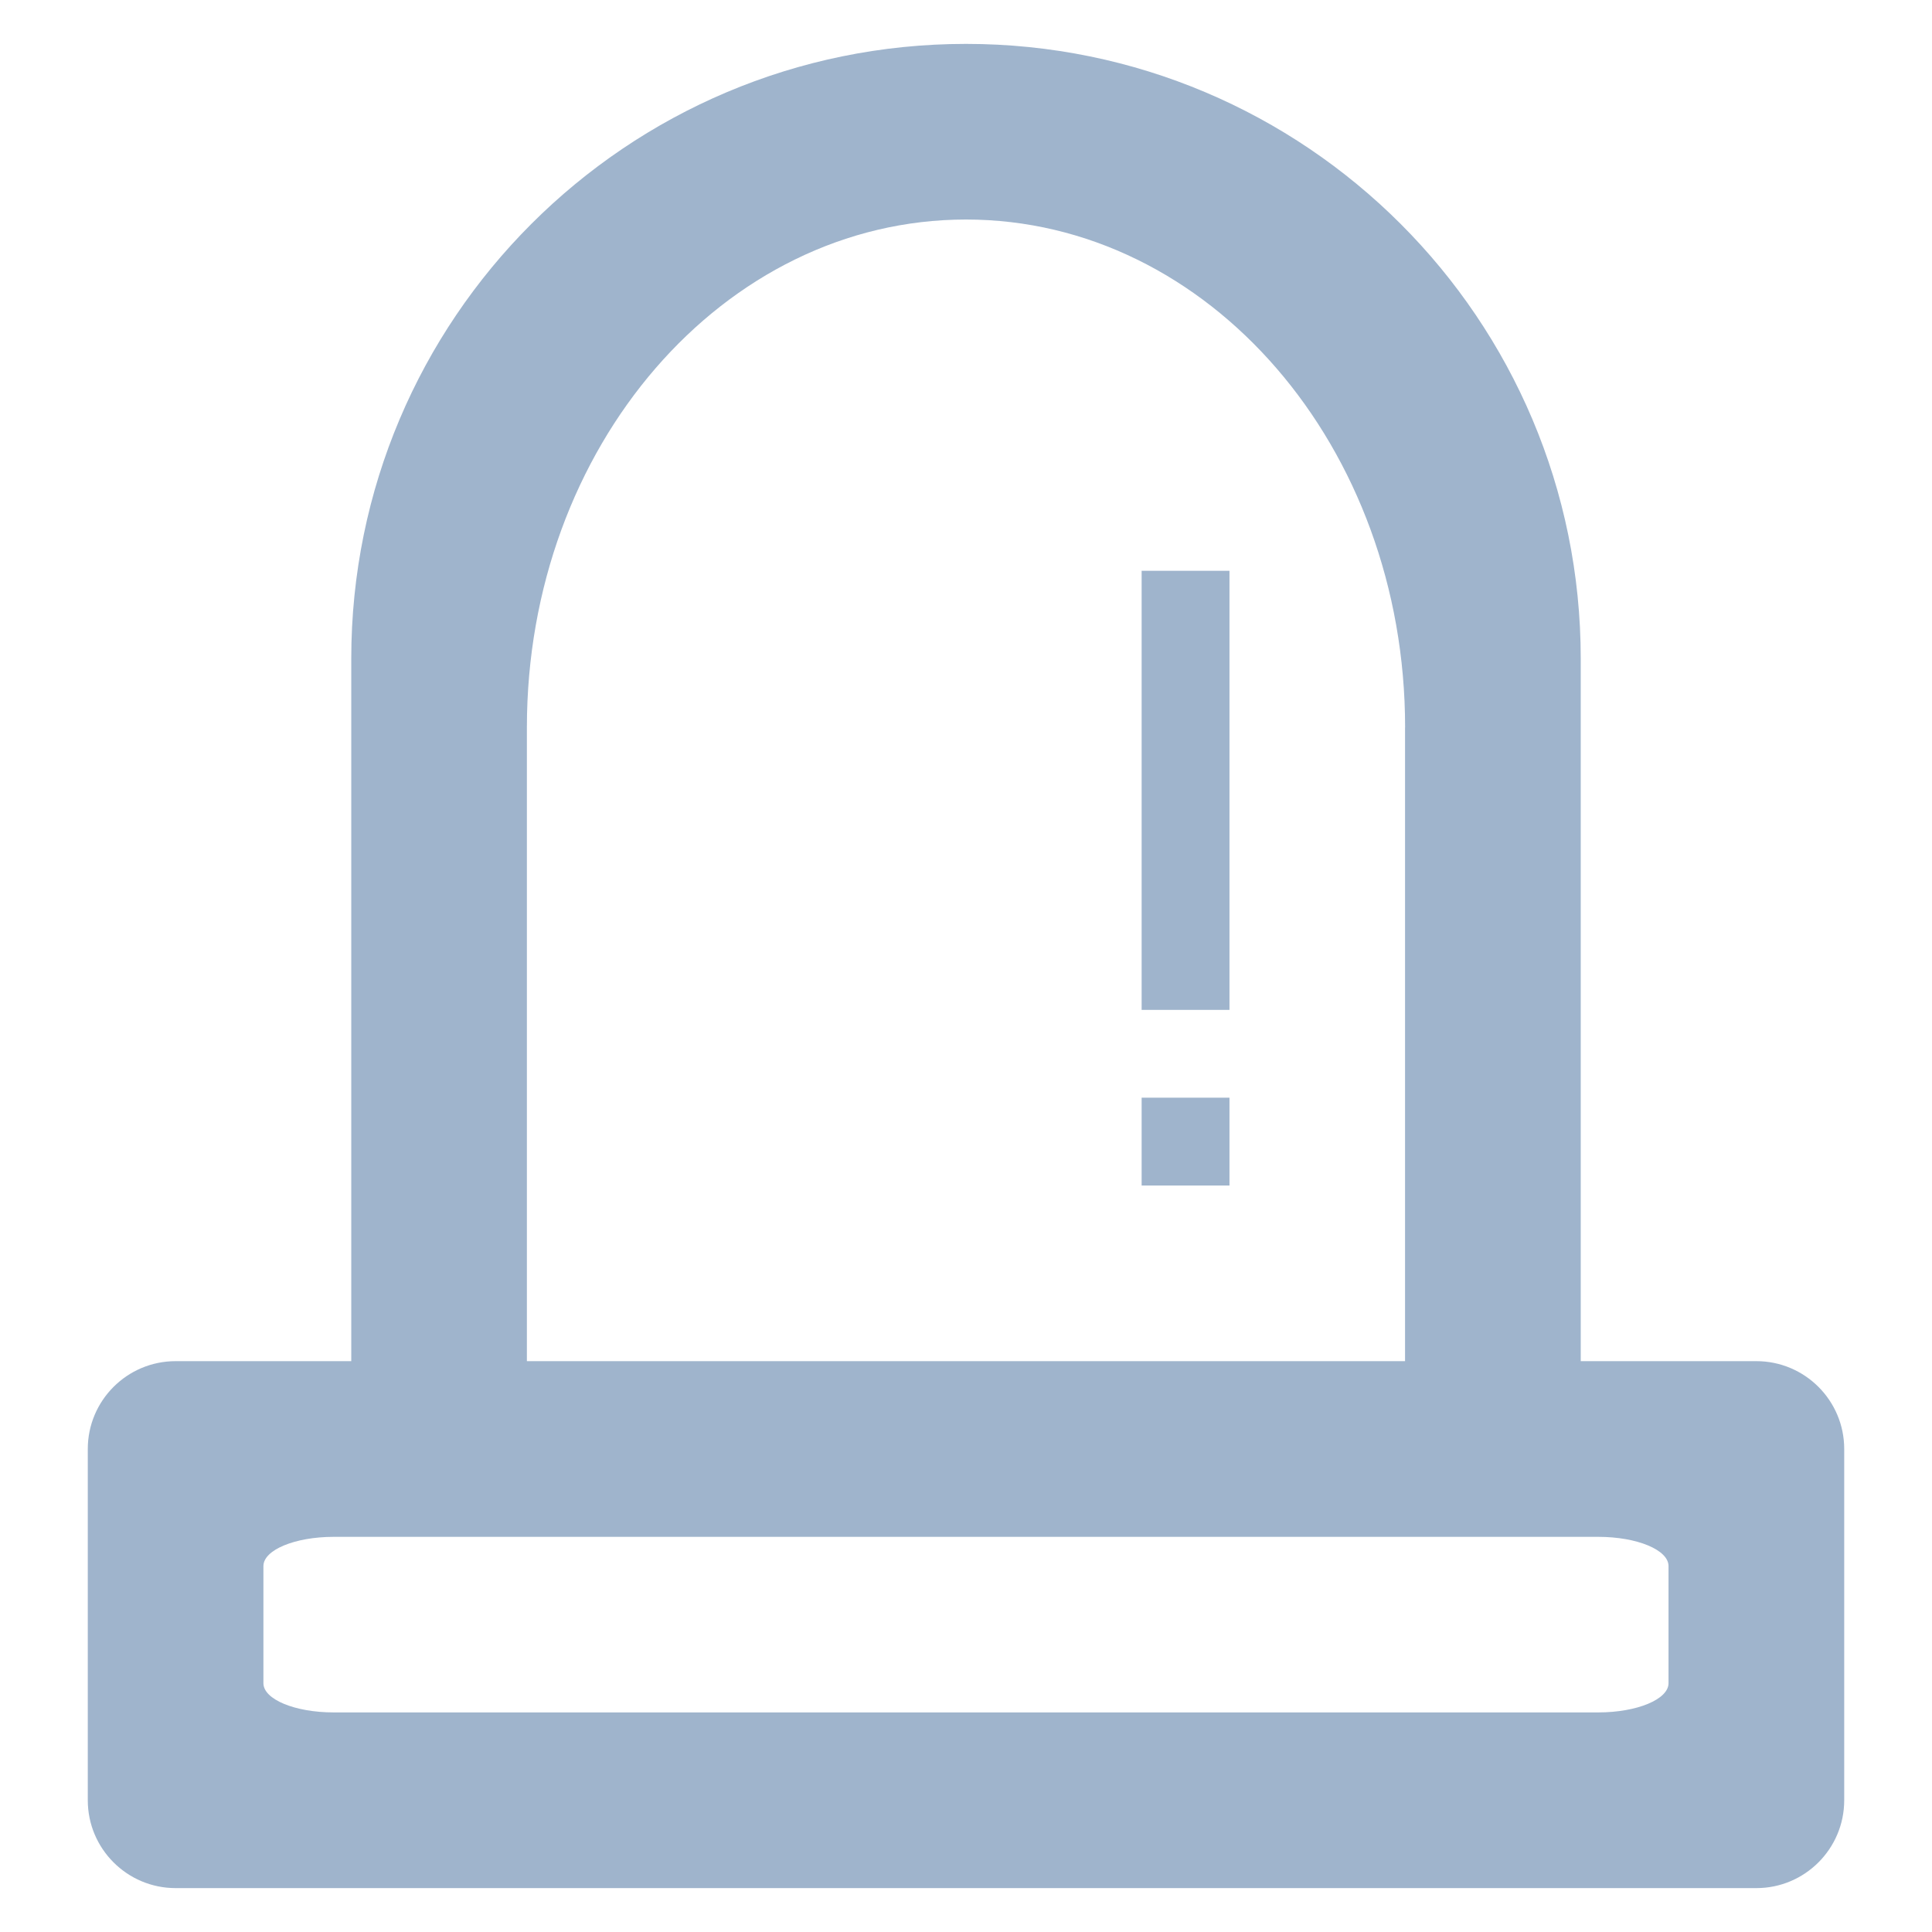 <?xml version="1.0" encoding="utf-8"?>
<!-- Generated by IcoMoon.io -->
<!DOCTYPE svg PUBLIC "-//W3C//DTD SVG 1.1//EN" "http://www.w3.org/Graphics/SVG/1.1/DTD/svg11.dtd">
<svg version="1.1" xmlns="http://www.w3.org/2000/svg" xmlns:xlink="http://www.w3.org/1999/xlink" width="32" height="32" viewBox="0 0 32 32">
<path fill="#9fb4cc" d="M29.091 31.273h-26.182c-0.803 0-1.455-0.652-1.455-1.455v-5.818c0-0.803 0.652-1.455 1.455-1.455h2.909v-11.636c0-5.623 4.559-10.182 10.182-10.182s10.182 4.559 10.182 10.182v11.636h2.909c0.803 0 1.455 0.652 1.455 1.455v5.818c0 0.803-0.652 1.455-1.455 1.455zM23.273 12.048c0-4.646-3.257-8.412-7.273-8.412s-7.273 3.766-7.273 8.412v10.497h14.545v-10.497zM27.636 25.939c0-0.268-0.521-0.484-1.164-0.484h-20.945c-0.643 0-1.164 0.217-1.164 0.484v1.94c0 0.268 0.521 0.484 1.164 0.484h20.945c0.643 0 1.164-0.217 1.164-0.484v-1.94zM20.364 16.727h-1.455v-7.273h1.455v7.273zM20.364 19.636h-1.455v-1.455h1.455v1.455z"></path>
</svg>
